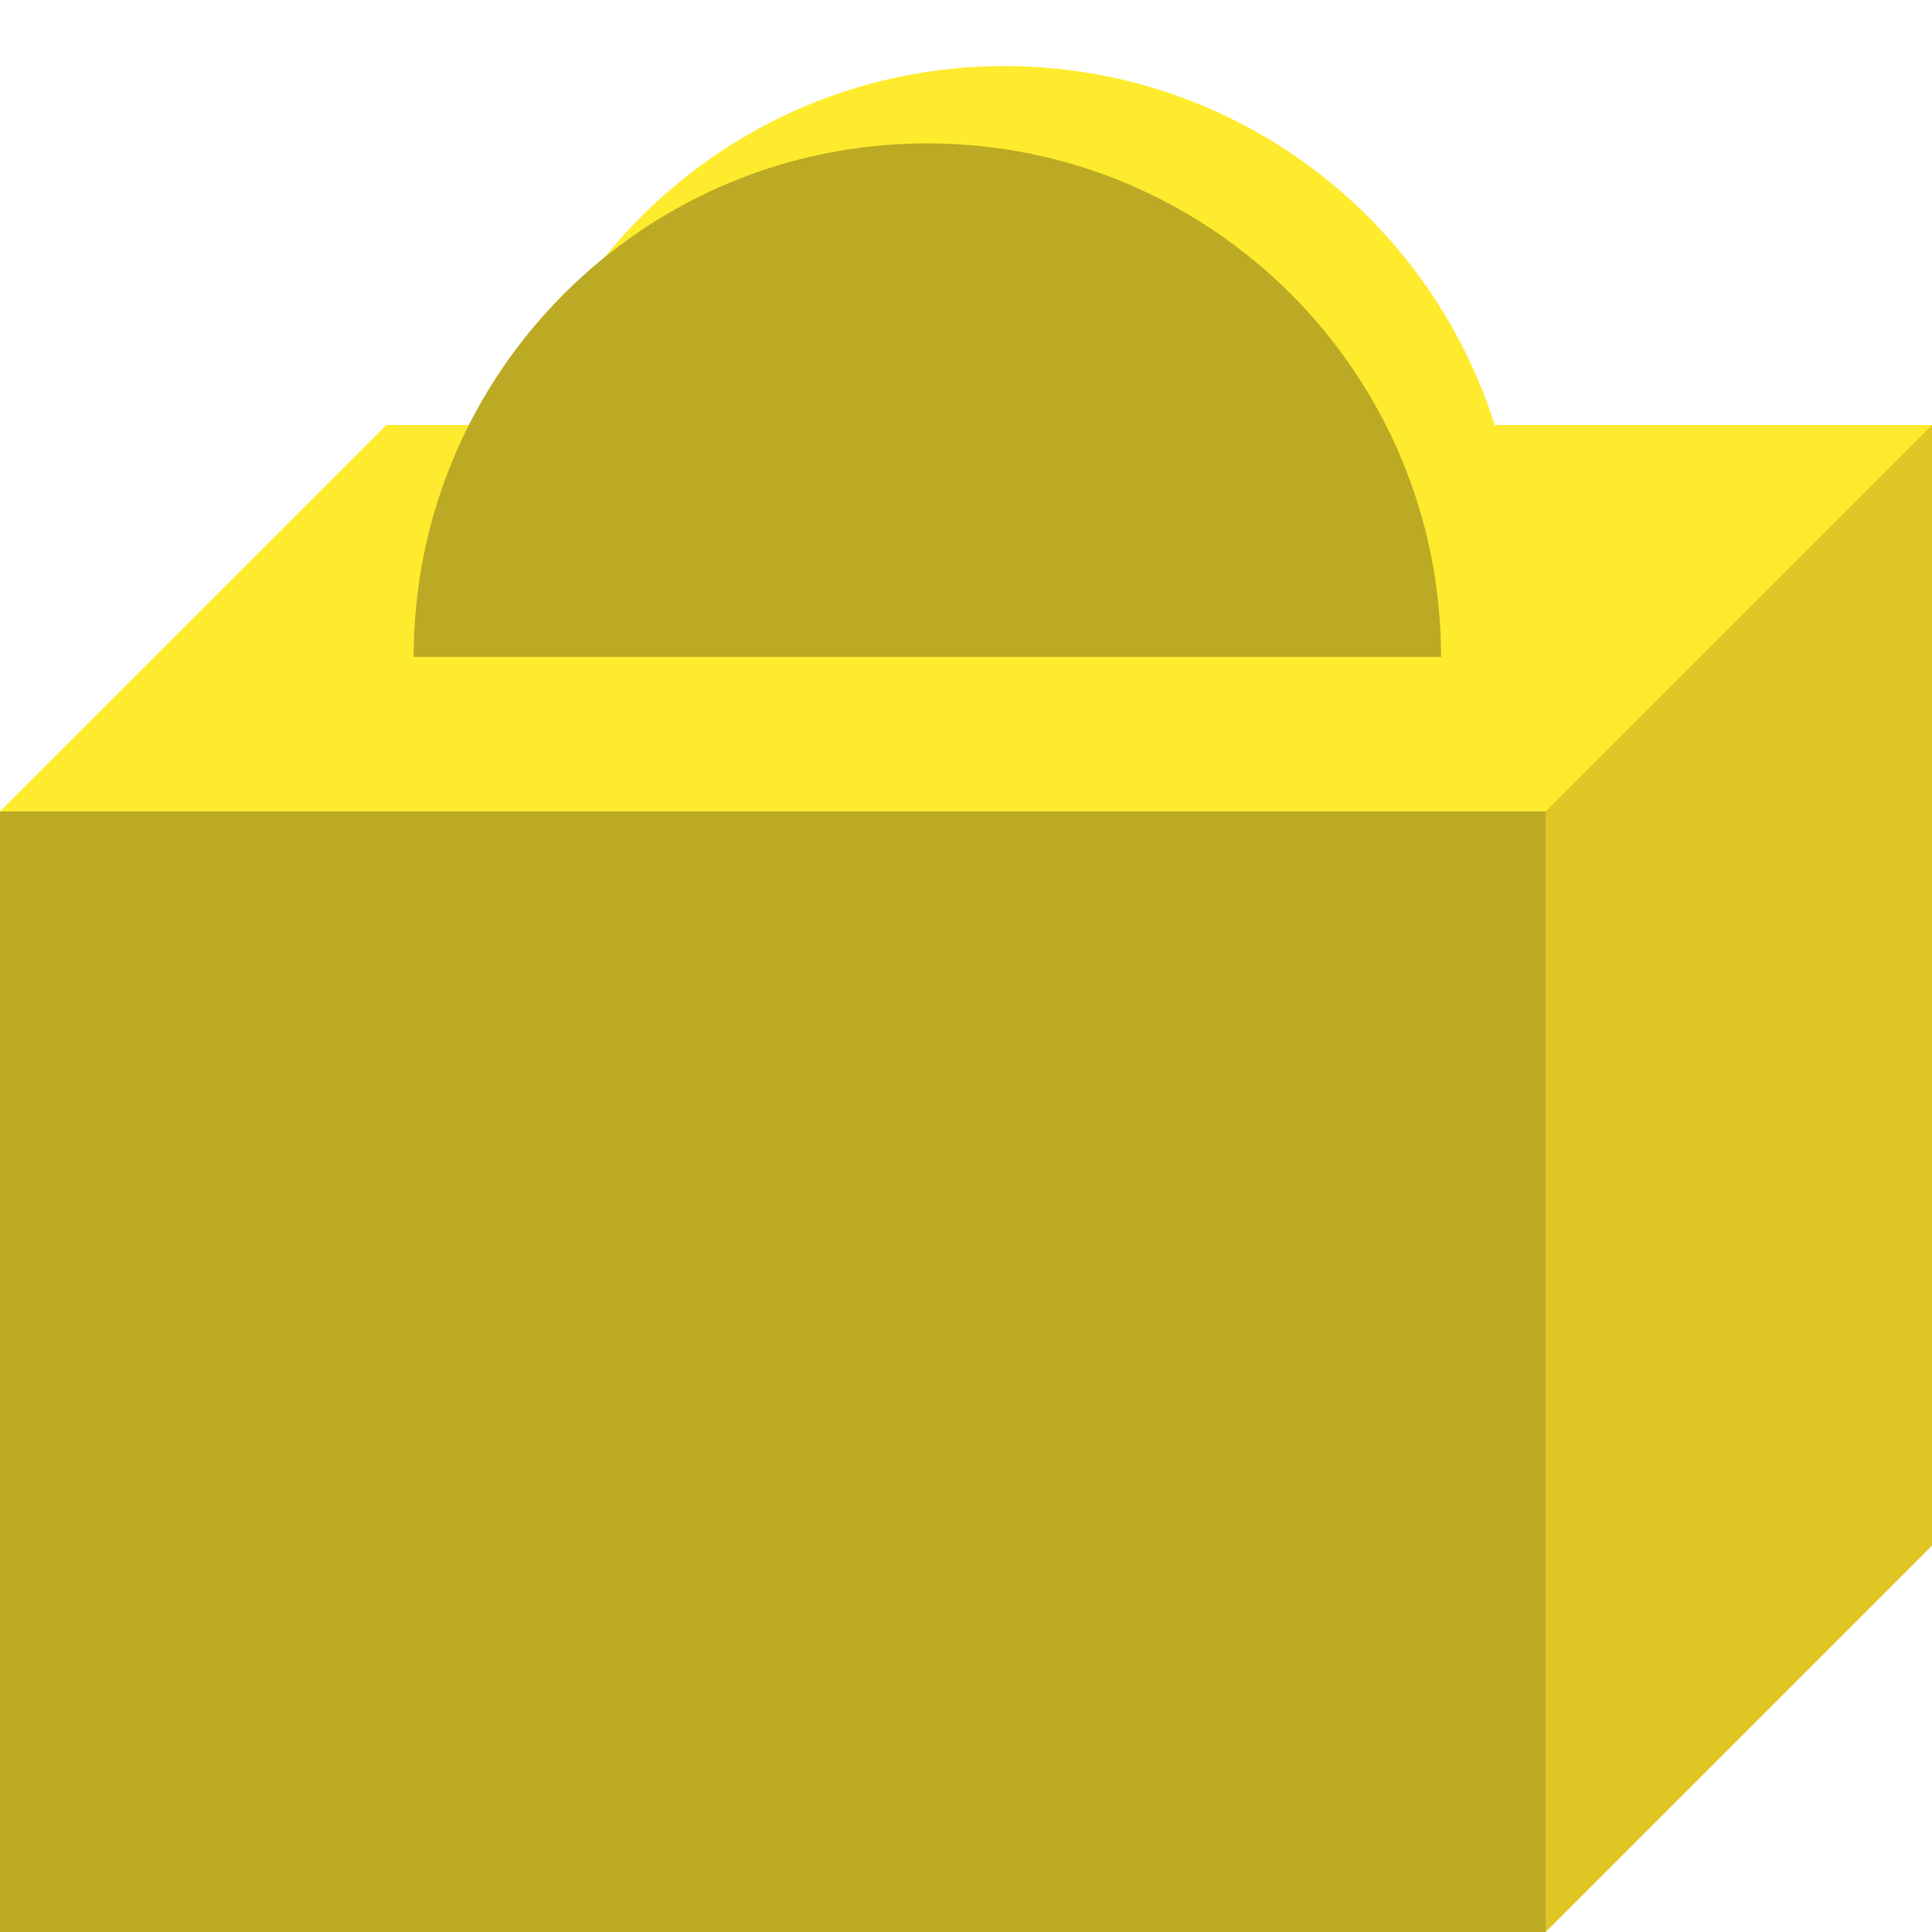 <?xml version="1.0" encoding="utf-8"?>
<!-- Generator: Adobe Illustrator 17.0.2, SVG Export Plug-In . SVG Version: 6.00 Build 0)  -->
<!DOCTYPE svg PUBLIC "-//W3C//DTD SVG 1.1//EN" "http://www.w3.org/Graphics/SVG/1.1/DTD/svg11.dtd">
<svg version="1.1" id="Layer_1" xmlns="http://www.w3.org/2000/svg" xmlns:xlink="http://www.w3.org/1999/xlink" x="0px" y="0px"
	 width="50px" height="50px" viewBox="0 0 50 50" enable-background="new 0 0 50 50" xml:space="preserve">
<polygon fill="#E0C524" points="40,50 50,40 50,11 40,11 "/>
<polygon fill="#FFEB2E" points="40,21 0,21 10,11 50,11 "/>
<rect y="21" fill="#BCAA24" width="40" height="29"/>
<path fill="#FFEB2E" d="M39.295,15l-2,2l-24.59-2c0-7.34,5.95-13.29,13.29-13.29C33.345,1.71,39.295,7.66,39.295,15z"/>
<path fill="#BCAA24" d="M37.295,17h-26.59c0-7.34,5.95-13.29,13.29-13.29C31.345,3.71,37.295,9.66,37.295,17z"/>
</svg>
